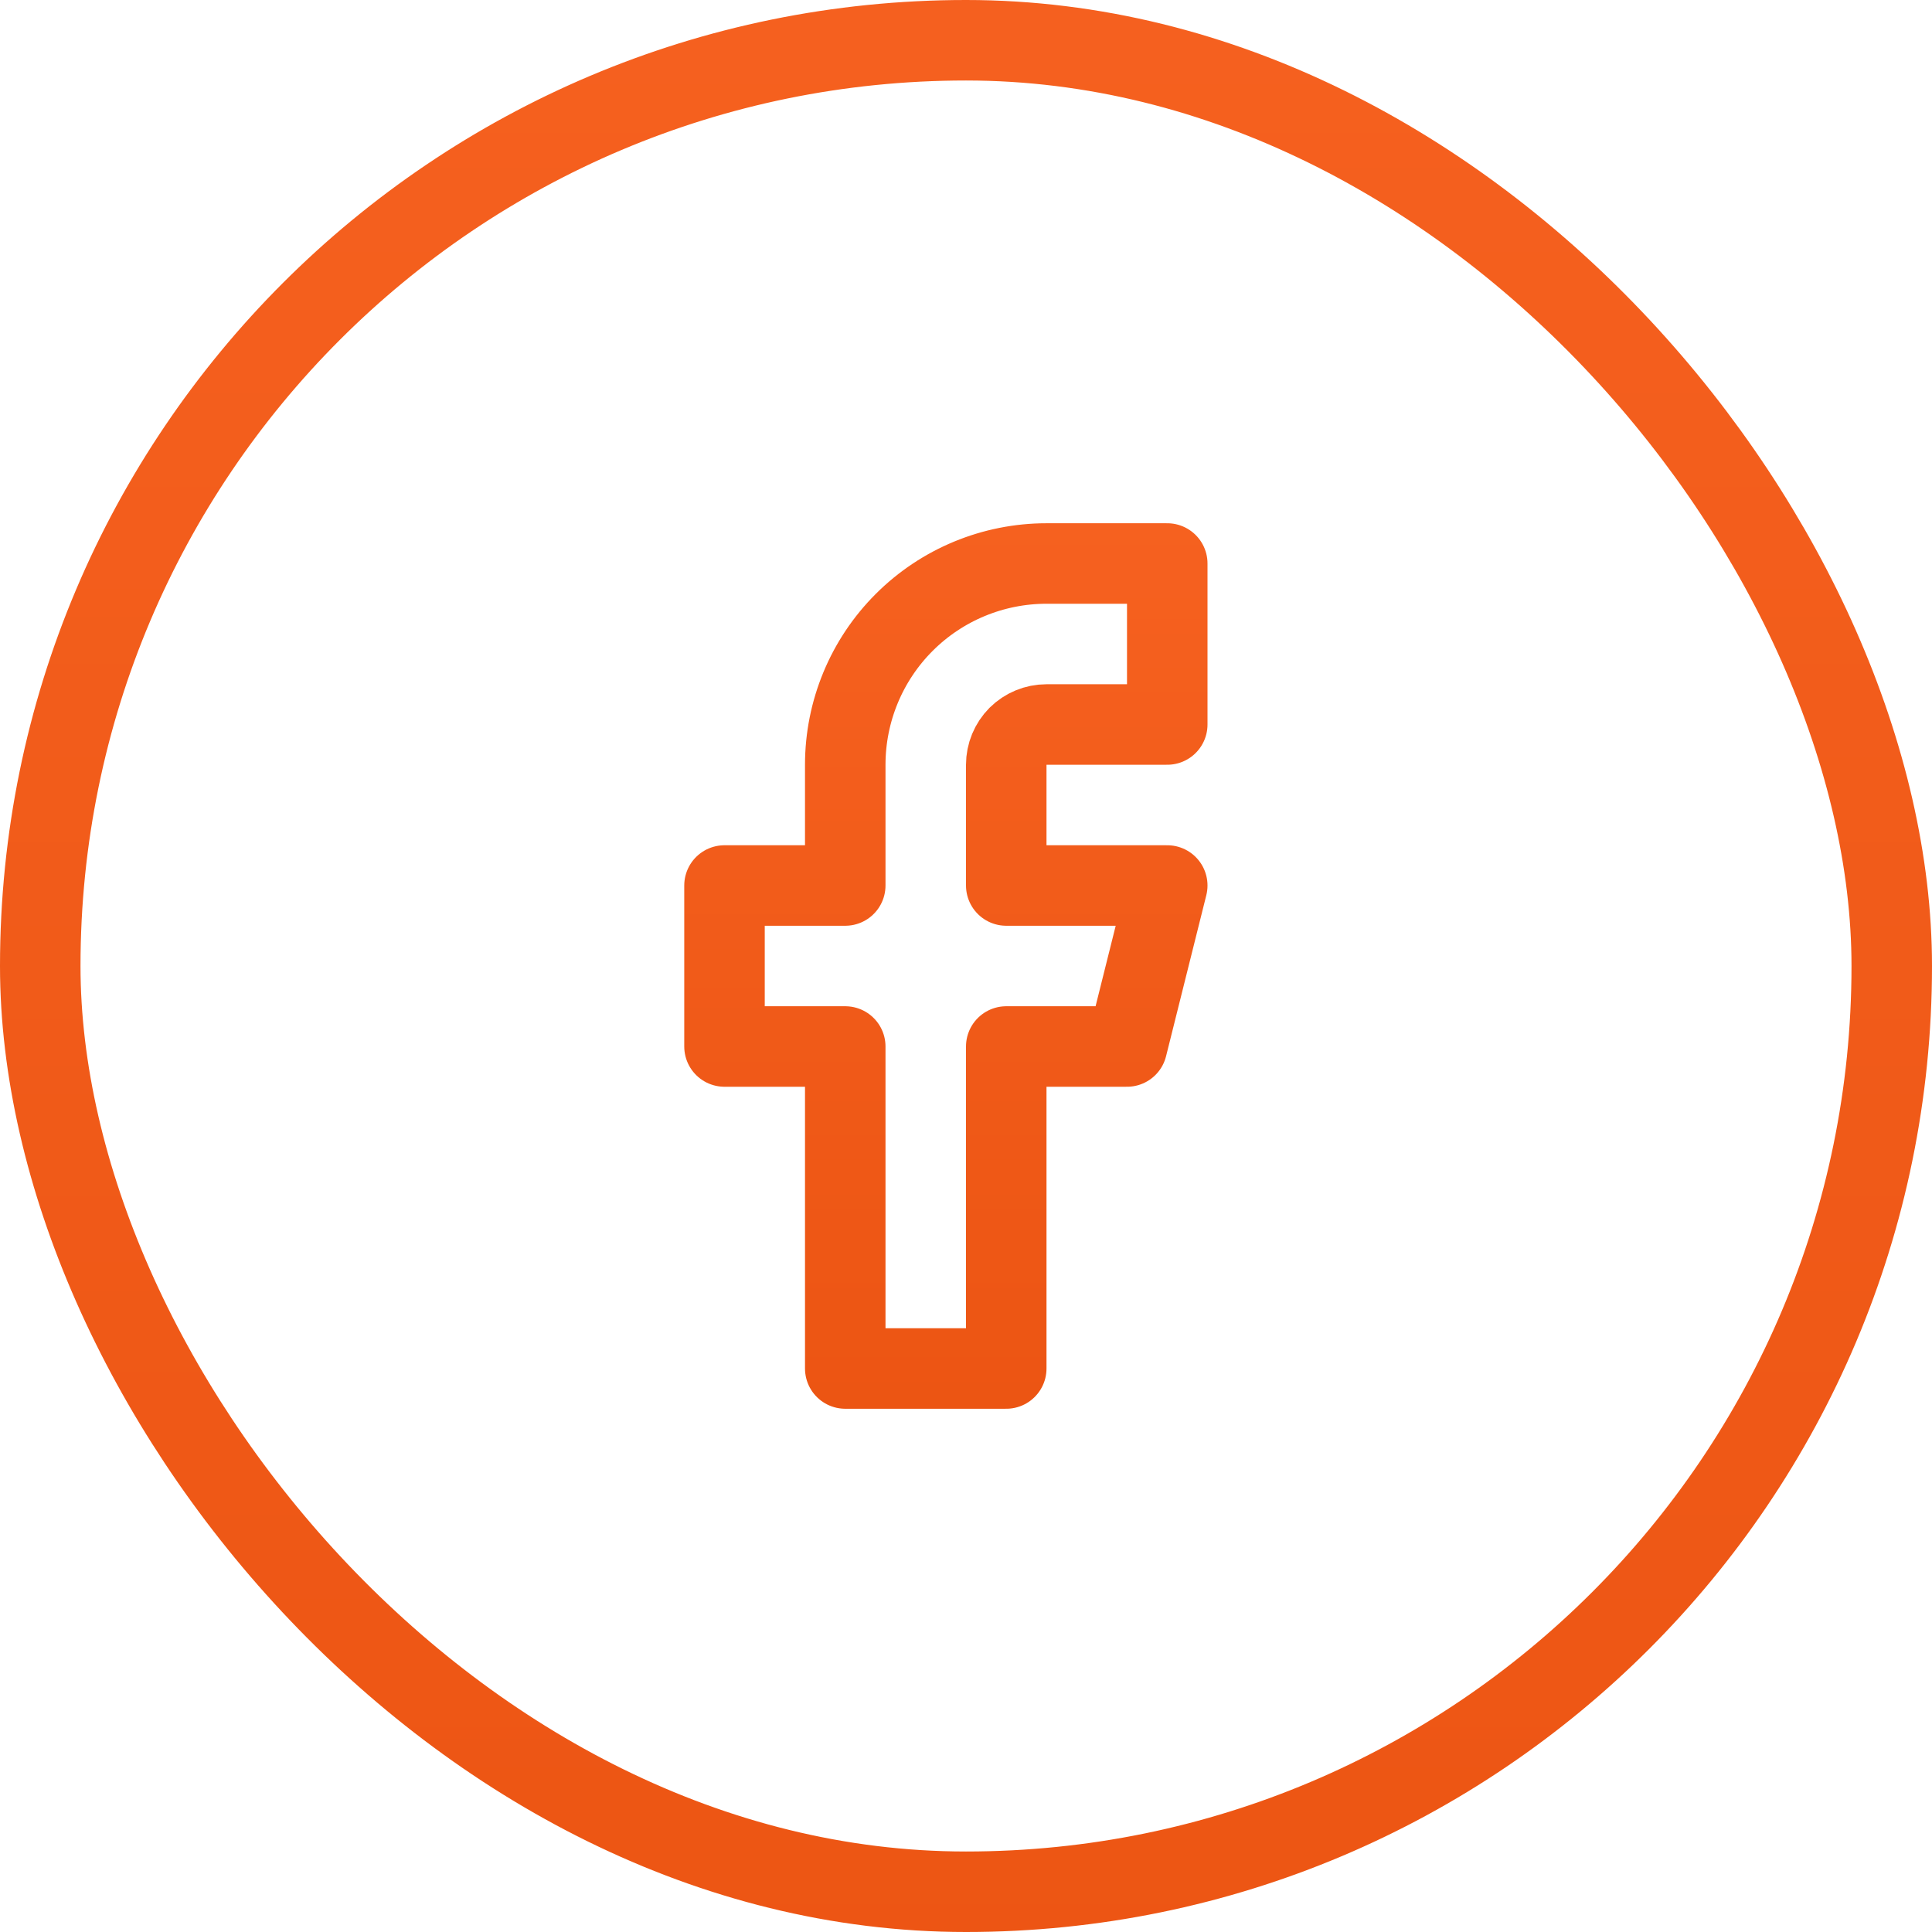 <svg width="24" height="24" viewBox="0 0 24 24" fill="none" xmlns="http://www.w3.org/2000/svg">
<rect x="0.5" y="0.5" width="23" height="23" rx="11.5" stroke="url(#paint0_linear_97_24)"/>
<path d="M14.5 7H13C12.337 7 11.701 7.263 11.232 7.732C10.763 8.201 10.5 8.837 10.5 9.5V11H9V13H10.5V17H12.5V13H14L14.5 11H12.5V9.5C12.5 9.367 12.553 9.24 12.646 9.146C12.74 9.053 12.867 9 13 9H14.5V7Z" stroke="url(#paint1_linear_97_24)" stroke-linecap="round" stroke-linejoin="round"/>
<defs>
<linearGradient id="paint0_linear_97_24" x1="12" y1="-10.452" x2="12" y2="31.355" gradientUnits="userSpaceOnUse">
<stop stop-color="#F96524"/>
<stop offset="1" stop-color="#EA5210"/>
</linearGradient>
<linearGradient id="paint1_linear_97_24" x1="11.75" y1="2.645" x2="11.75" y2="20.064" gradientUnits="userSpaceOnUse">
<stop stop-color="#F96524"/>
<stop offset="1" stop-color="#EA5210"/>
</linearGradient>
</defs>
</svg>
